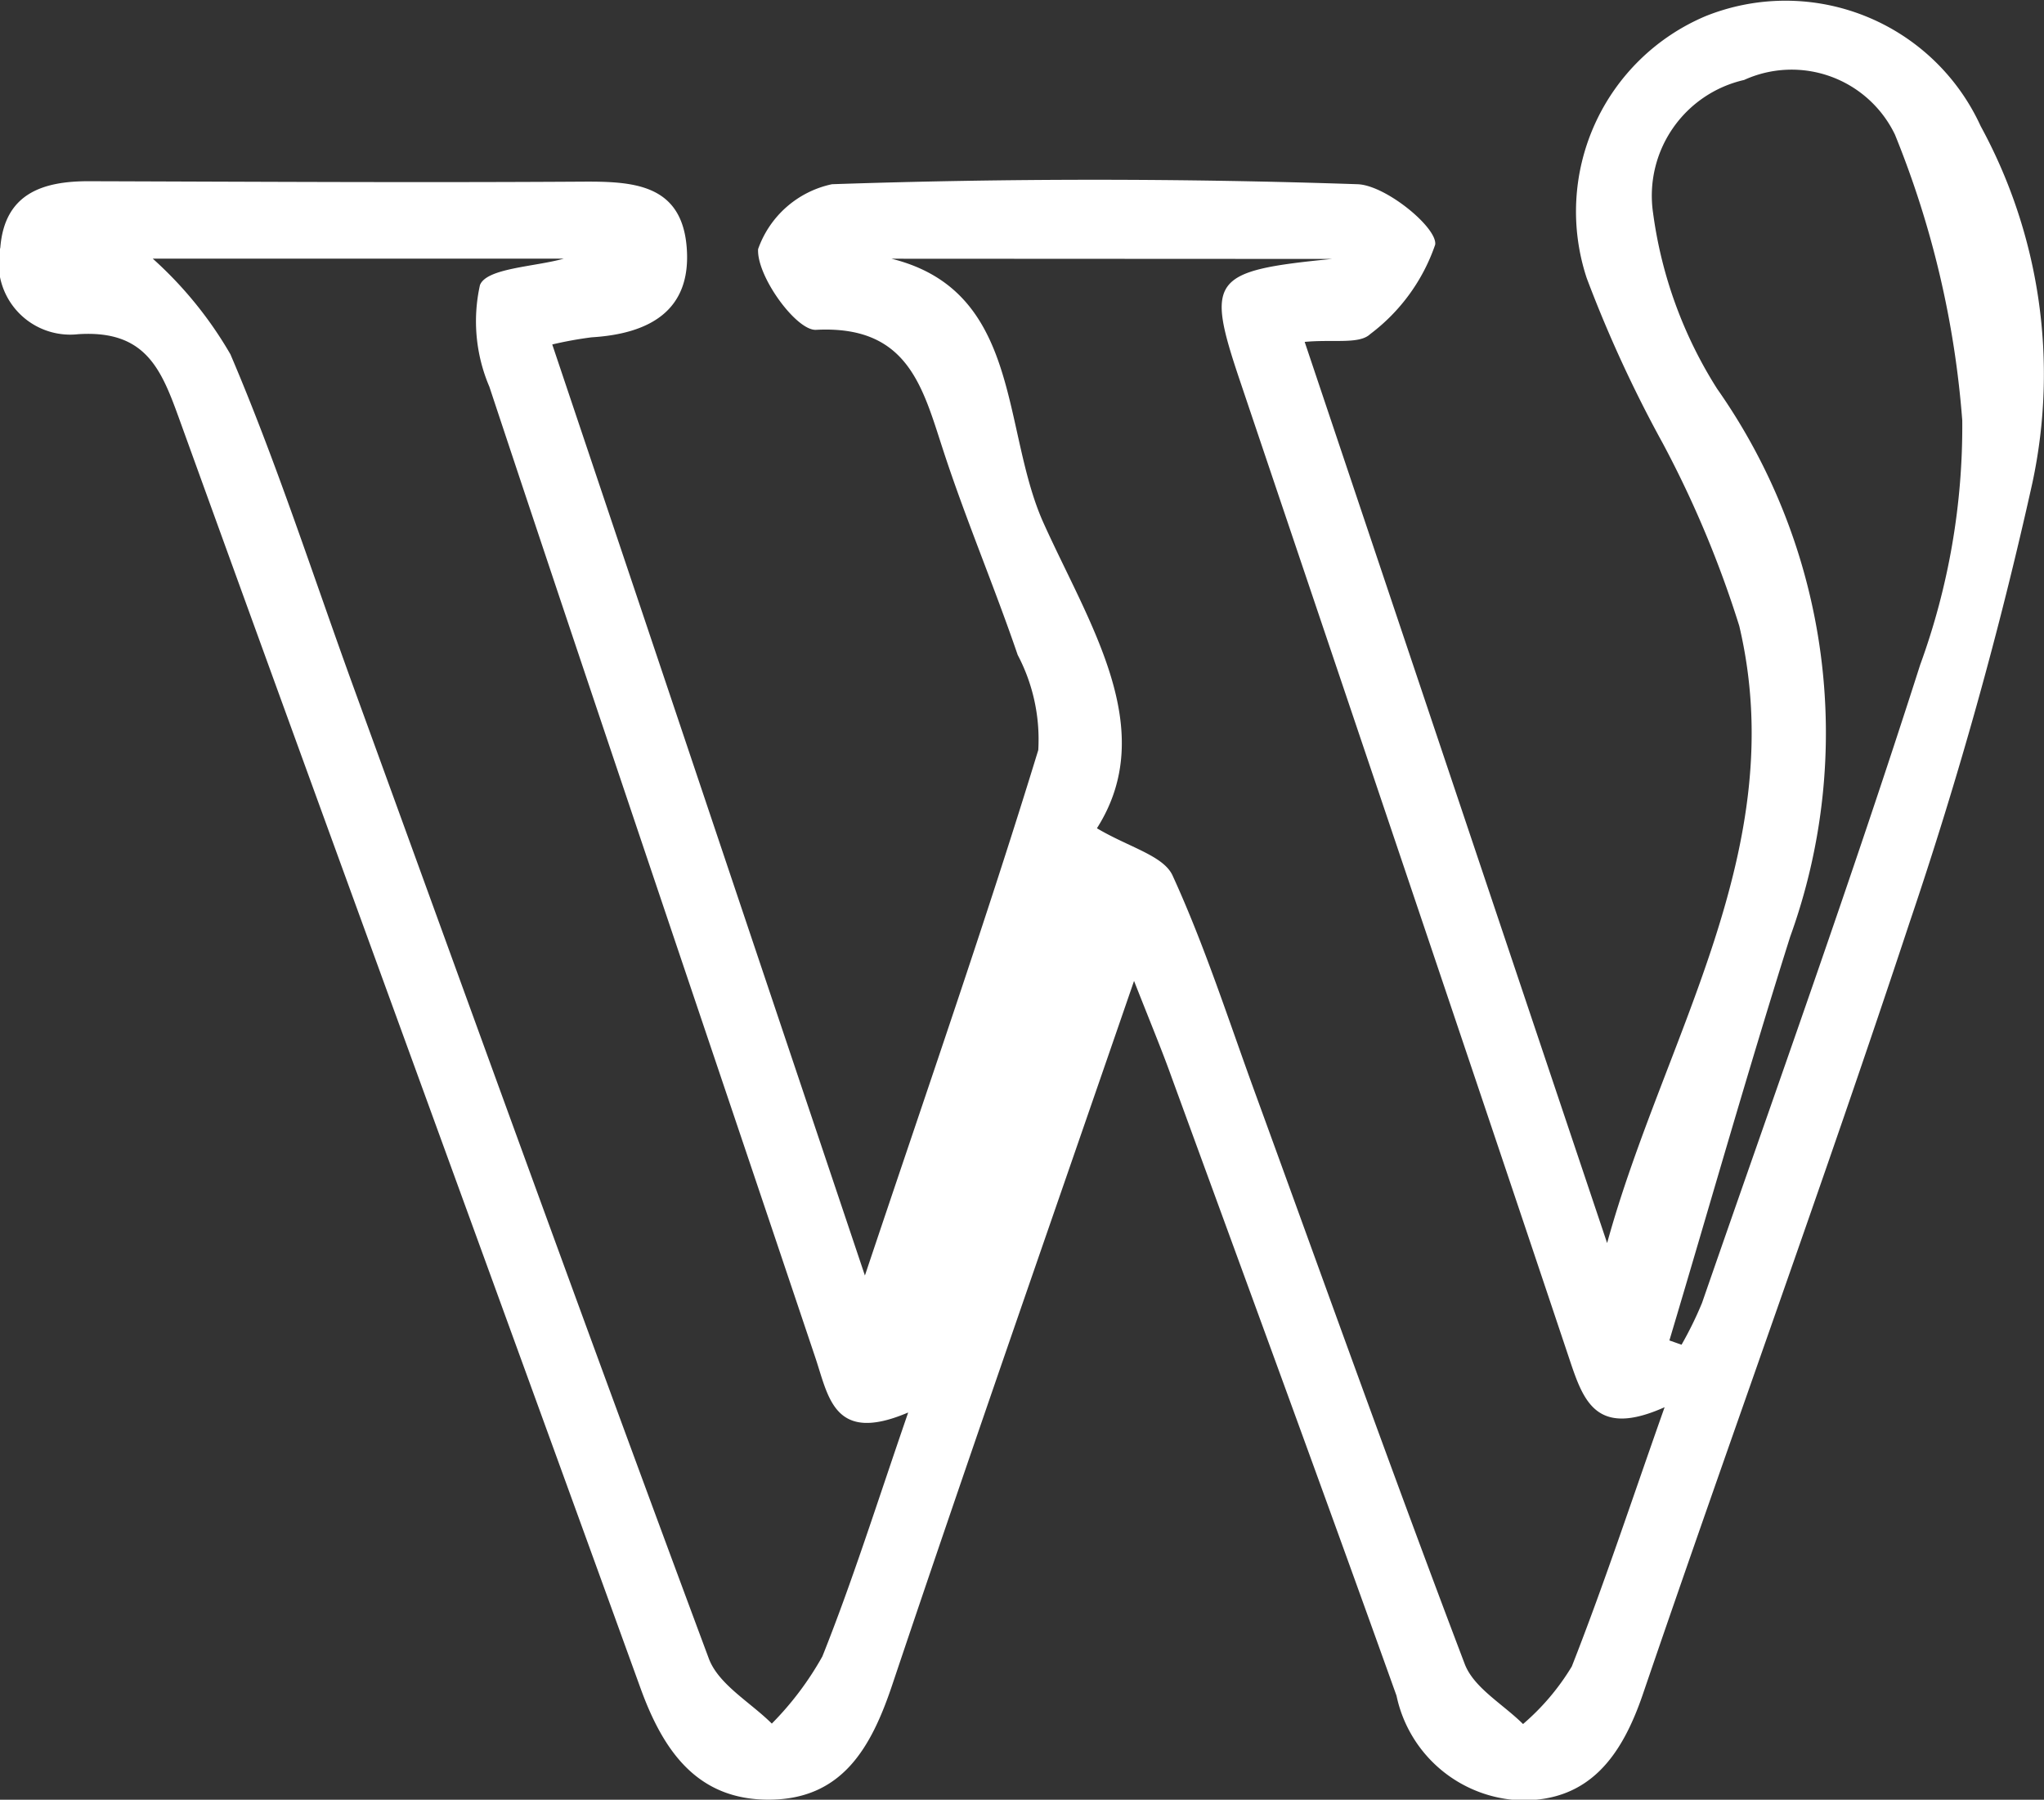 <svg xmlns="http://www.w3.org/2000/svg" width="37.434" height="32.952" viewBox="0 0 37.434 32.952">
  <rect x="0" y="0" width="37.434" height="32.952" fill="#333333" stroke="none"/>
  <g id="Group_34846" data-name="Group 34846" transform="translate(-719 -2837)">
    <g id="Group_34845" data-name="Group 34845" transform="translate(719 2837)">
      <path id="Path_36831" data-name="Path 36831" d="M-177.869,286.939c-1.56,4.526-3.022,8.7-4.429,12.891-.388,1.157-.923,2.1-2.265,2.1-1.312,0-1.932-.9-2.347-2.048-2.806-7.745-5.641-15.48-8.443-23.226-.33-.913-.614-1.639-1.854-1.558a1.311,1.311,0,0,1-1.425-1.588c.079-.984.77-1.215,1.623-1.213,3.006.009,6.012.027,9.017.008.93-.006,1.836.03,1.93,1.2s-.693,1.586-1.741,1.65a7.016,7.016,0,0,0-.721.131l5.726,17.047c1.16-3.465,2.227-6.525,3.175-9.621A3.318,3.318,0,0,0-180,280.97c-.427-1.25-.946-2.47-1.357-3.725-.385-1.174-.644-2.315-2.337-2.227-.359.018-1.088-.981-1.06-1.478a1.838,1.838,0,0,1,1.353-1.188q4.809-.163,9.625,0c.518.017,1.468.8,1.422,1.107a3.442,3.442,0,0,1-1.19,1.637c-.2.191-.675.093-1.2.143l5.539,16.5c1.035-3.764,3.383-7.218,2.42-11.3a19.382,19.382,0,0,0-1.4-3.342,23.424,23.424,0,0,1-1.393-3.024,3.883,3.883,0,0,1,2.18-4.8,3.93,3.93,0,0,1,5.033,2.013,9.492,9.492,0,0,1,.949,6.531,77.314,77.314,0,0,1-2.251,8.056c-1.564,4.73-3.274,9.412-4.884,14.128-.383,1.12-.971,1.955-2.226,1.941a2.414,2.414,0,0,1-2.285-1.915c-1.353-3.781-2.74-7.549-4.118-11.321C-177.35,288.229-177.542,287.77-177.869,286.939Zm-4.442-13.223c2.391.594,2.01,3.122,2.784,4.838.839,1.861,2.129,3.781.978,5.59.585.348,1.219.5,1.386.866.591,1.29,1.026,2.651,1.514,3.988,1.271,3.485,2.518,6.98,3.836,10.447.166.437.7.734,1.068,1.1a4.335,4.335,0,0,0,.893-1.054c.59-1.5,1.091-3.026,1.7-4.747-1.259.563-1.488-.116-1.747-.891-2-5.974-4.022-11.94-6.033-17.91-.626-1.86-.522-2.005,1.687-2.223Zm.3,21.127c-1.362.579-1.452-.292-1.7-1.022-1.988-5.921-4-11.835-5.965-17.762a3.049,3.049,0,0,1-.172-1.86c.12-.312,1-.334,1.534-.484h-7.526a7.174,7.174,0,0,1,1.422,1.751c.855,2,1.524,4.089,2.271,6.14,2.153,5.917,4.292,11.839,6.49,17.739.177.475.76.8,1.154,1.192a5.7,5.7,0,0,0,.926-1.23C-183.031,297.942-182.59,296.538-182.006,294.843Zm13.942-1.323.227.08a6.686,6.686,0,0,0,.375-.765c1.347-3.888,2.742-7.761,3.994-11.68a12.745,12.745,0,0,0,.772-4.479,17.376,17.376,0,0,0-1.233-5.233,2.1,2.1,0,0,0-2.762-1,2.174,2.174,0,0,0-1.668,2.432,7.979,7.979,0,0,0,1.174,3.223,10.964,10.964,0,0,1,1.337,10.033C-166.627,288.583-167.328,291.057-168.064,293.52Z" transform="translate(198.638 -268.979)" fill="#fff"/>
    </g>
  </g>
</svg>
